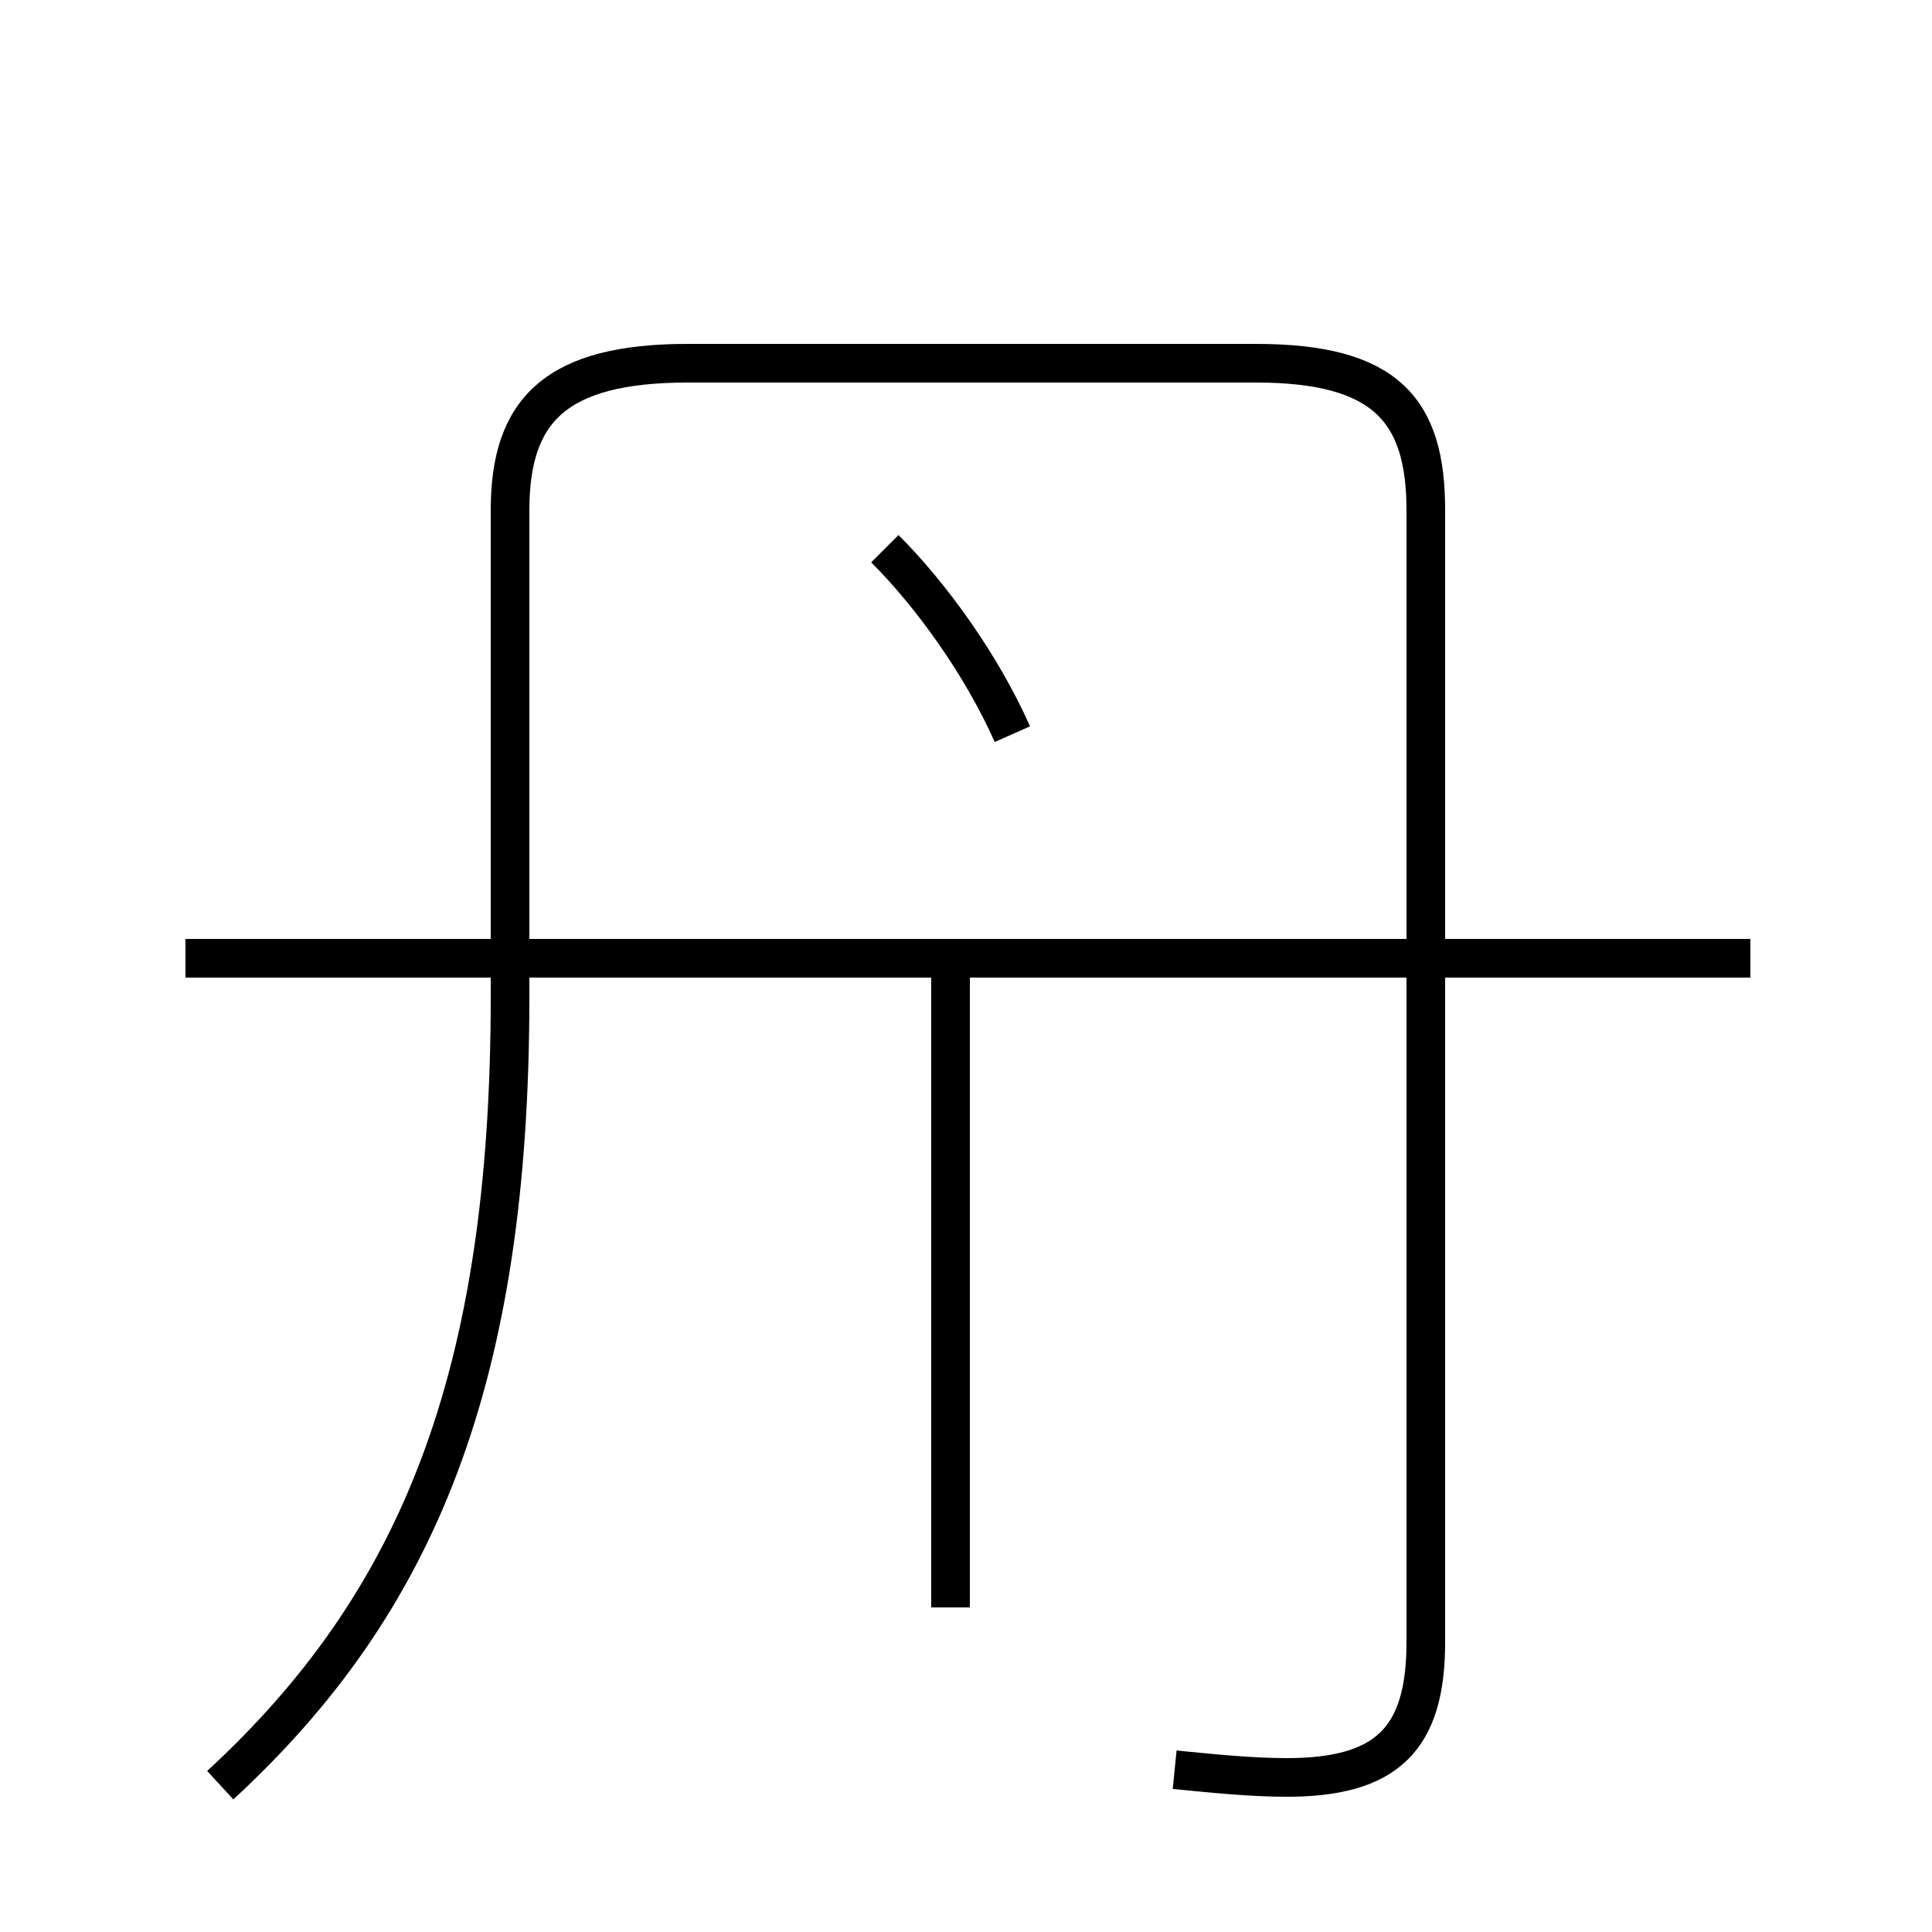 <?xml version='1.0' encoding='utf8'?>
<svg viewBox="0.0 -44.0 50.0 50.0" version="1.1" xmlns="http://www.w3.org/2000/svg">
<rect x="0.0" y="-44.0" width="50.0" height="50.0" fill="#808080" stroke="none"/>
<rect x="-1000" y="-1000" width="2000" height="2000" stroke="white" fill="white"/>
<g style="fill:none; stroke:#000000;  stroke-width:1">
<path d="M 5.7 -2.2 C 10.8 2.5 13.2 8.3 13.2 18.2 L 13.2 30.8 C 13.2 33.4 14.4 34.6 17.8 34.6 L 32.5 34.6 C 35.8 34.6 36.9 33.4 36.9 30.8 L 36.9 19.2 M 26.2 25.0 C 25.4 26.8 24.1 28.6 22.9 29.8 M 24.6 2.4 L 24.6 18.9 M 45.3 19.2 L 4.8 19.2 M 30.4 -1.8 C 31.4 -1.9 32.4 -2.0 33.3 -2.0 C 35.9 -2.0 36.9 -1.0 36.9 1.5 L 36.9 30.8 C 36.9 33.4 35.9 34.6 32.5 34.6 L 17.9 34.6" transform="scale(1, -1)" />
</g>
</svg>